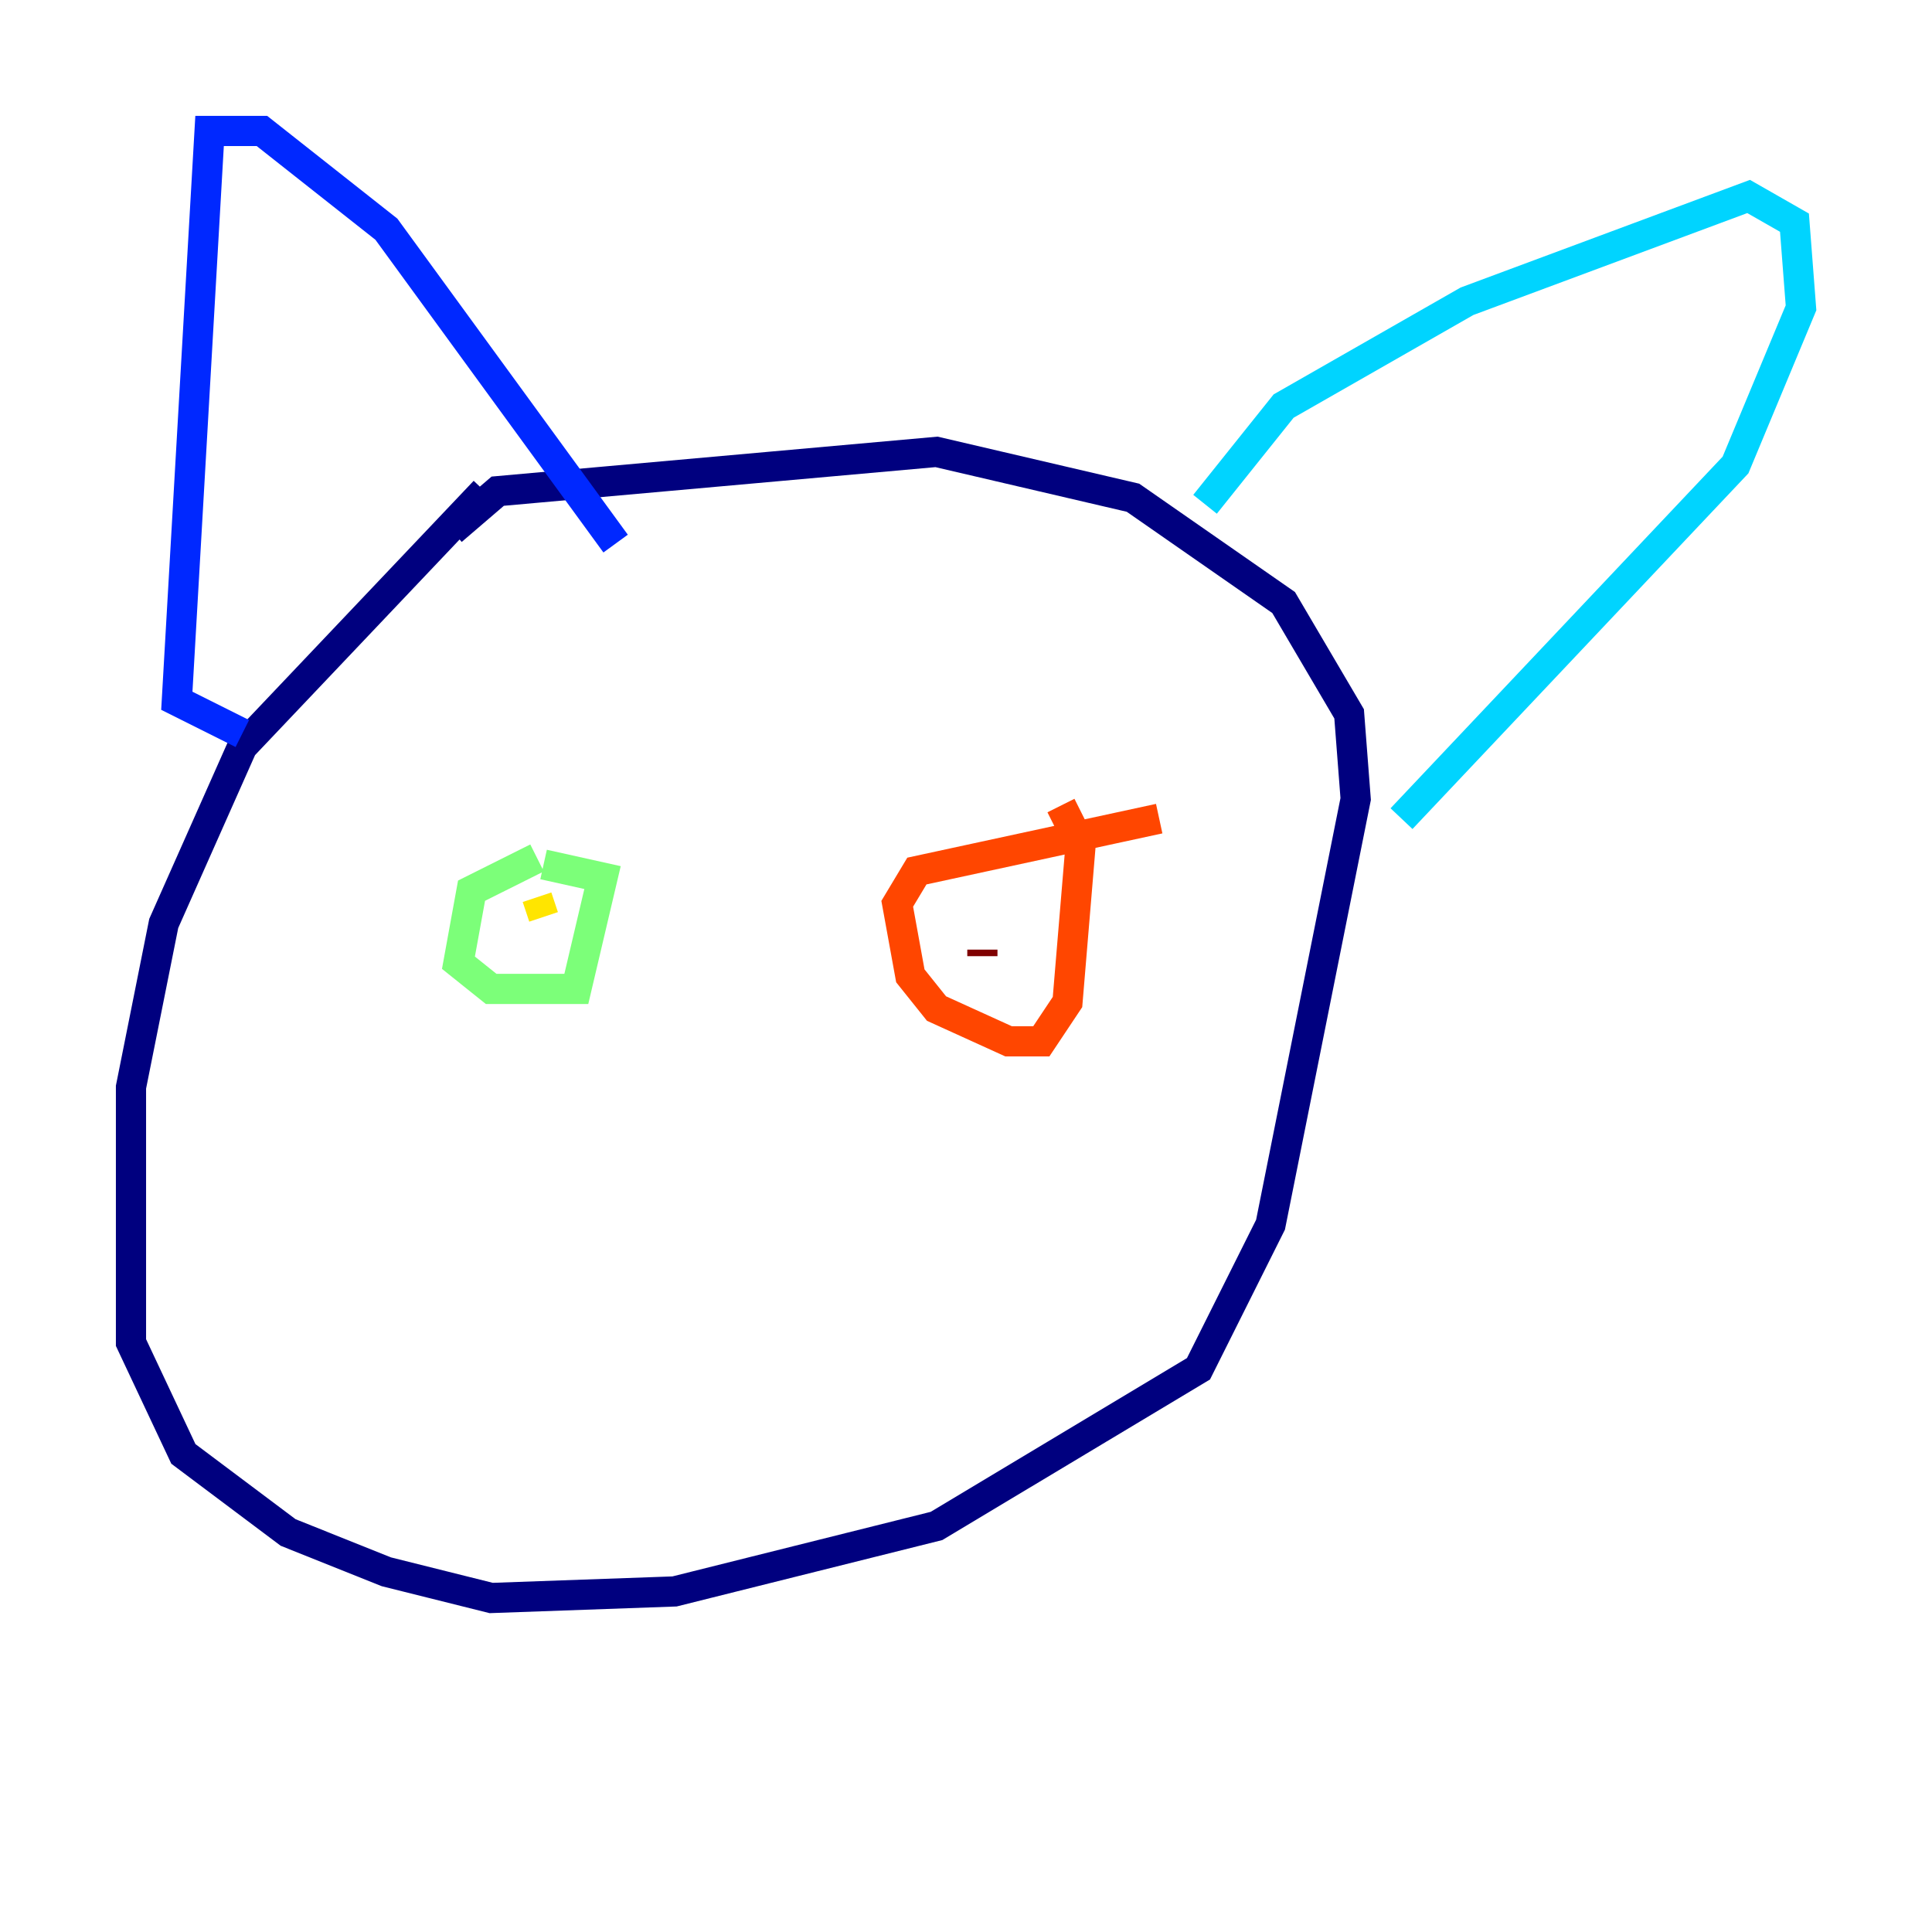 <?xml version="1.0" encoding="utf-8" ?>
<svg baseProfile="tiny" height="128" version="1.2" viewBox="0,0,128,128" width="128" xmlns="http://www.w3.org/2000/svg" xmlns:ev="http://www.w3.org/2001/xml-events" xmlns:xlink="http://www.w3.org/1999/xlink"><defs /><polyline fill="none" points="32.108,32.542 16.054,49.464 10.848,61.18 8.678,72.027 8.678,88.949 12.149,96.325 19.091,101.532 25.6,104.136 32.542,105.871 44.691,105.437 62.047,101.098 79.403,90.685 84.176,81.139 89.817,52.936 89.383,47.295 85.044,39.919 75.064,32.976 62.047,29.939 32.976,32.542 29.939,35.146" stroke="#00007f" stroke-width="2" /><polyline fill="none" points="16.054,48.597 11.715,46.427 13.885,8.678 17.356,8.678 25.6,15.186 40.786,36.014" stroke="#0028ff" stroke-width="2" /><polyline fill="none" points="79.837,33.41 85.044,26.902 97.193,19.959 115.851,13.017 118.888,14.752 119.322,20.393 114.983,30.807 92.854,54.237" stroke="#00d4ff" stroke-width="2" /><polyline fill="none" points="35.58,56.841 31.241,59.01 30.373,63.783 32.542,65.519 38.183,65.519 39.919,58.142 36.014,57.275" stroke="#7cff79" stroke-width="2" /><polyline fill="none" points="35.58,59.444 36.014,60.746" stroke="#ffe500" stroke-width="2" /><polyline fill="none" points="76.8,54.237 60.746,57.709 59.444,59.878 60.312,64.651 62.047,66.82 66.82,68.99 68.99,68.99 70.725,66.386 71.593,55.973 70.291,53.37" stroke="#ff4600" stroke-width="2" /><polyline fill="none" points="65.085,62.915 65.085,63.349" stroke="#7f0000" stroke-width="2" /></svg>